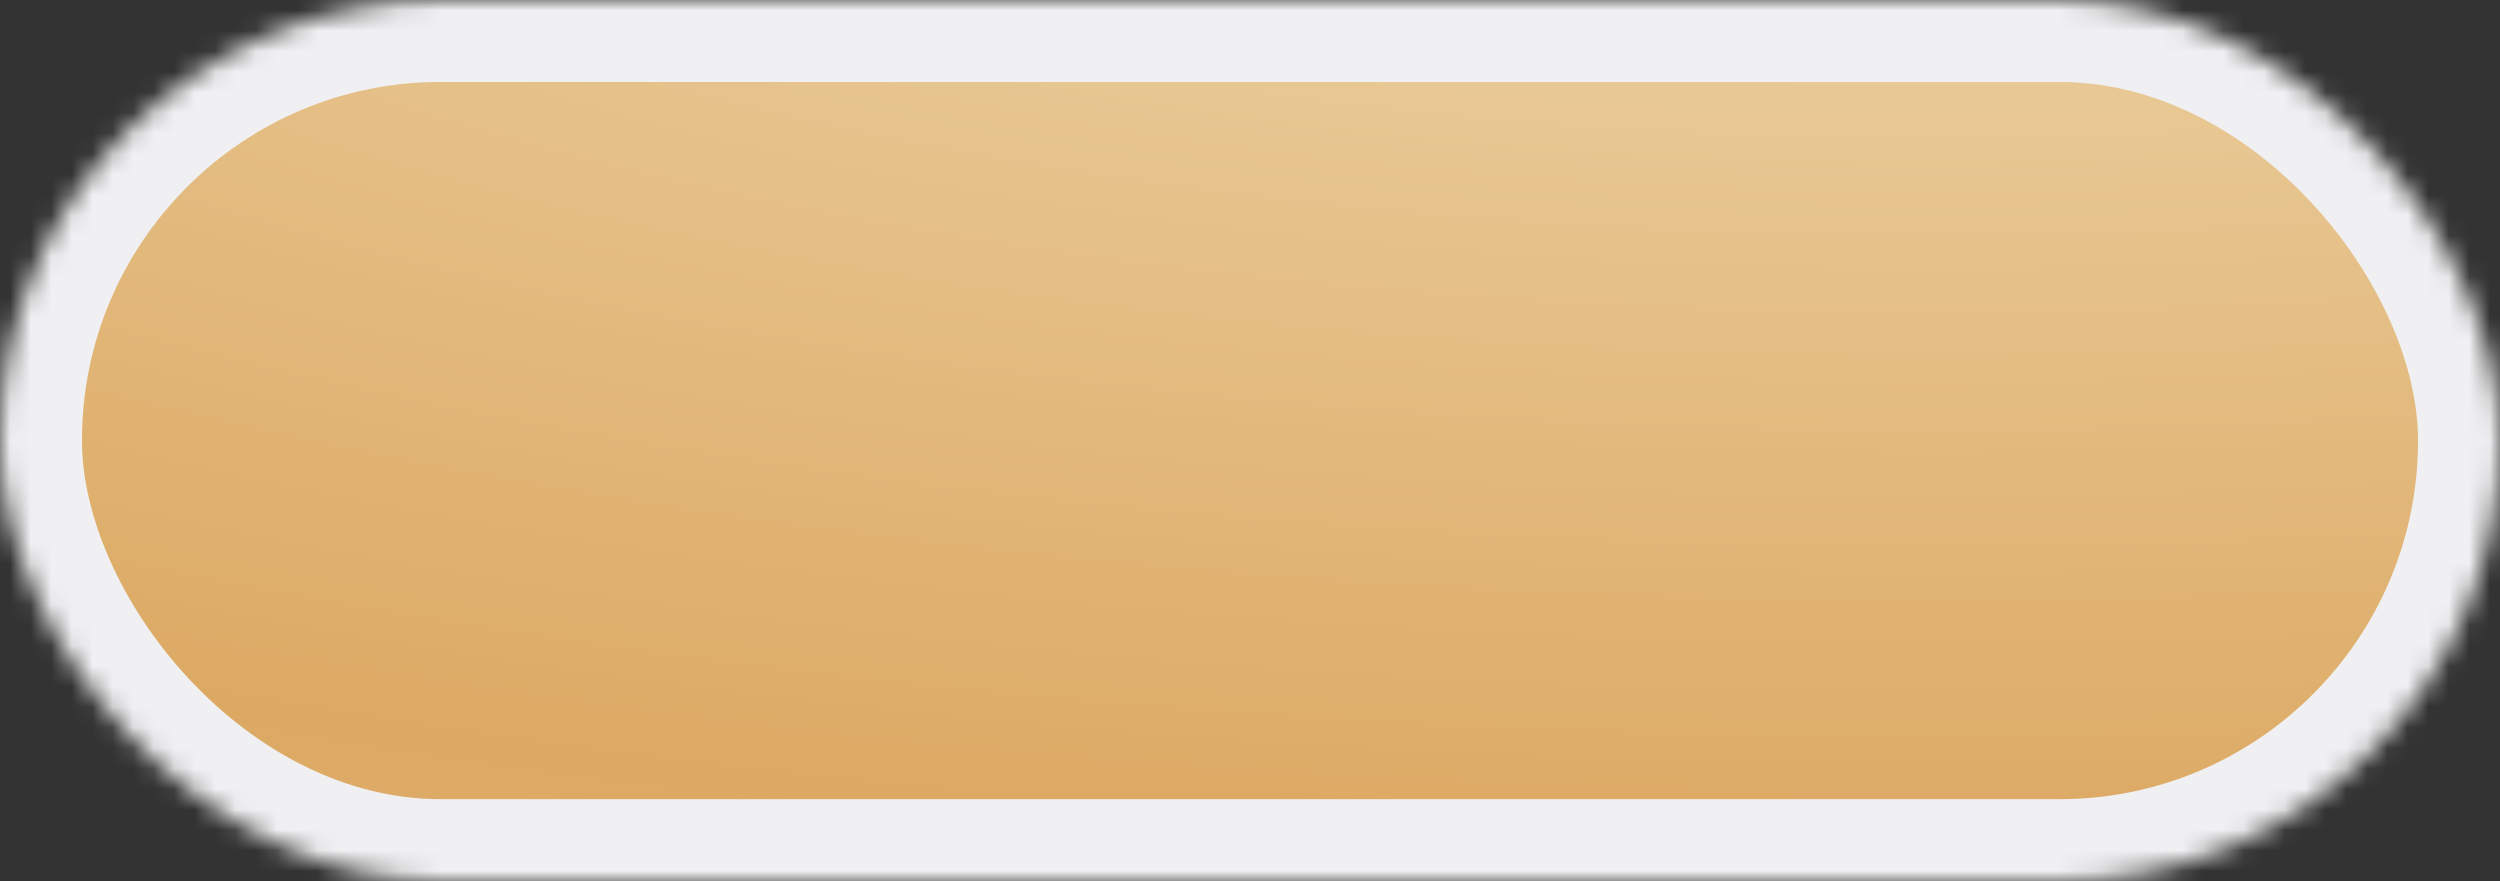 <?xml version="1.0" encoding="UTF-8"?>
<svg width="122px" height="43px" viewBox="0 0 122 43" version="1.1" xmlns="http://www.w3.org/2000/svg" xmlns:xlink="http://www.w3.org/1999/xlink">
    <rect x="0" y="0" width="122" height="43" fill="#333333" stroke="none"/>
    <!-- Generator: Sketch 42 (36781) - http://www.bohemiancoding.com/sketch -->
    <title>Rectangle 2</title>
    <desc>Created with Sketch.</desc>
    <defs>
        <radialGradient cx="76.961%" cy="-55.556%" fx="76.961%" fy="-55.556%" r="282.966%" id="radialGradient-1">
            <stop stop-color="#F2E1BC" offset="0%"></stop>
            <stop stop-color="#DCA963" offset="53.571%"></stop>
            <stop stop-color="#EFDBB2" offset="100%"></stop>
        </radialGradient>
        <rect id="path-2" x="0" y="0" width="122" height="43" rx="21.5"></rect>
        <mask id="mask-3" maskContentUnits="userSpaceOnUse" maskUnits="objectBoundingBox" x="0" y="0" width="122" height="43" fill="white">
            <use xlink:href="#path-2"></use>
        </mask>
    </defs>
    <g id="Page-1" stroke="none" stroke-width="1" fill="none" fill-rule="evenodd">
        <g id="个人中心" transform="translate(-391, -381)" stroke="#F0F0F2" stroke-width="8" fill="url(#radialGradient-1)">
            <g id="Group-21" transform="translate(391, 381)">
                <use id="Rectangle-2" mask="url(#mask-3)" xlink:href="#path-2"></use>
            </g>
        </g>
    </g>
</svg>